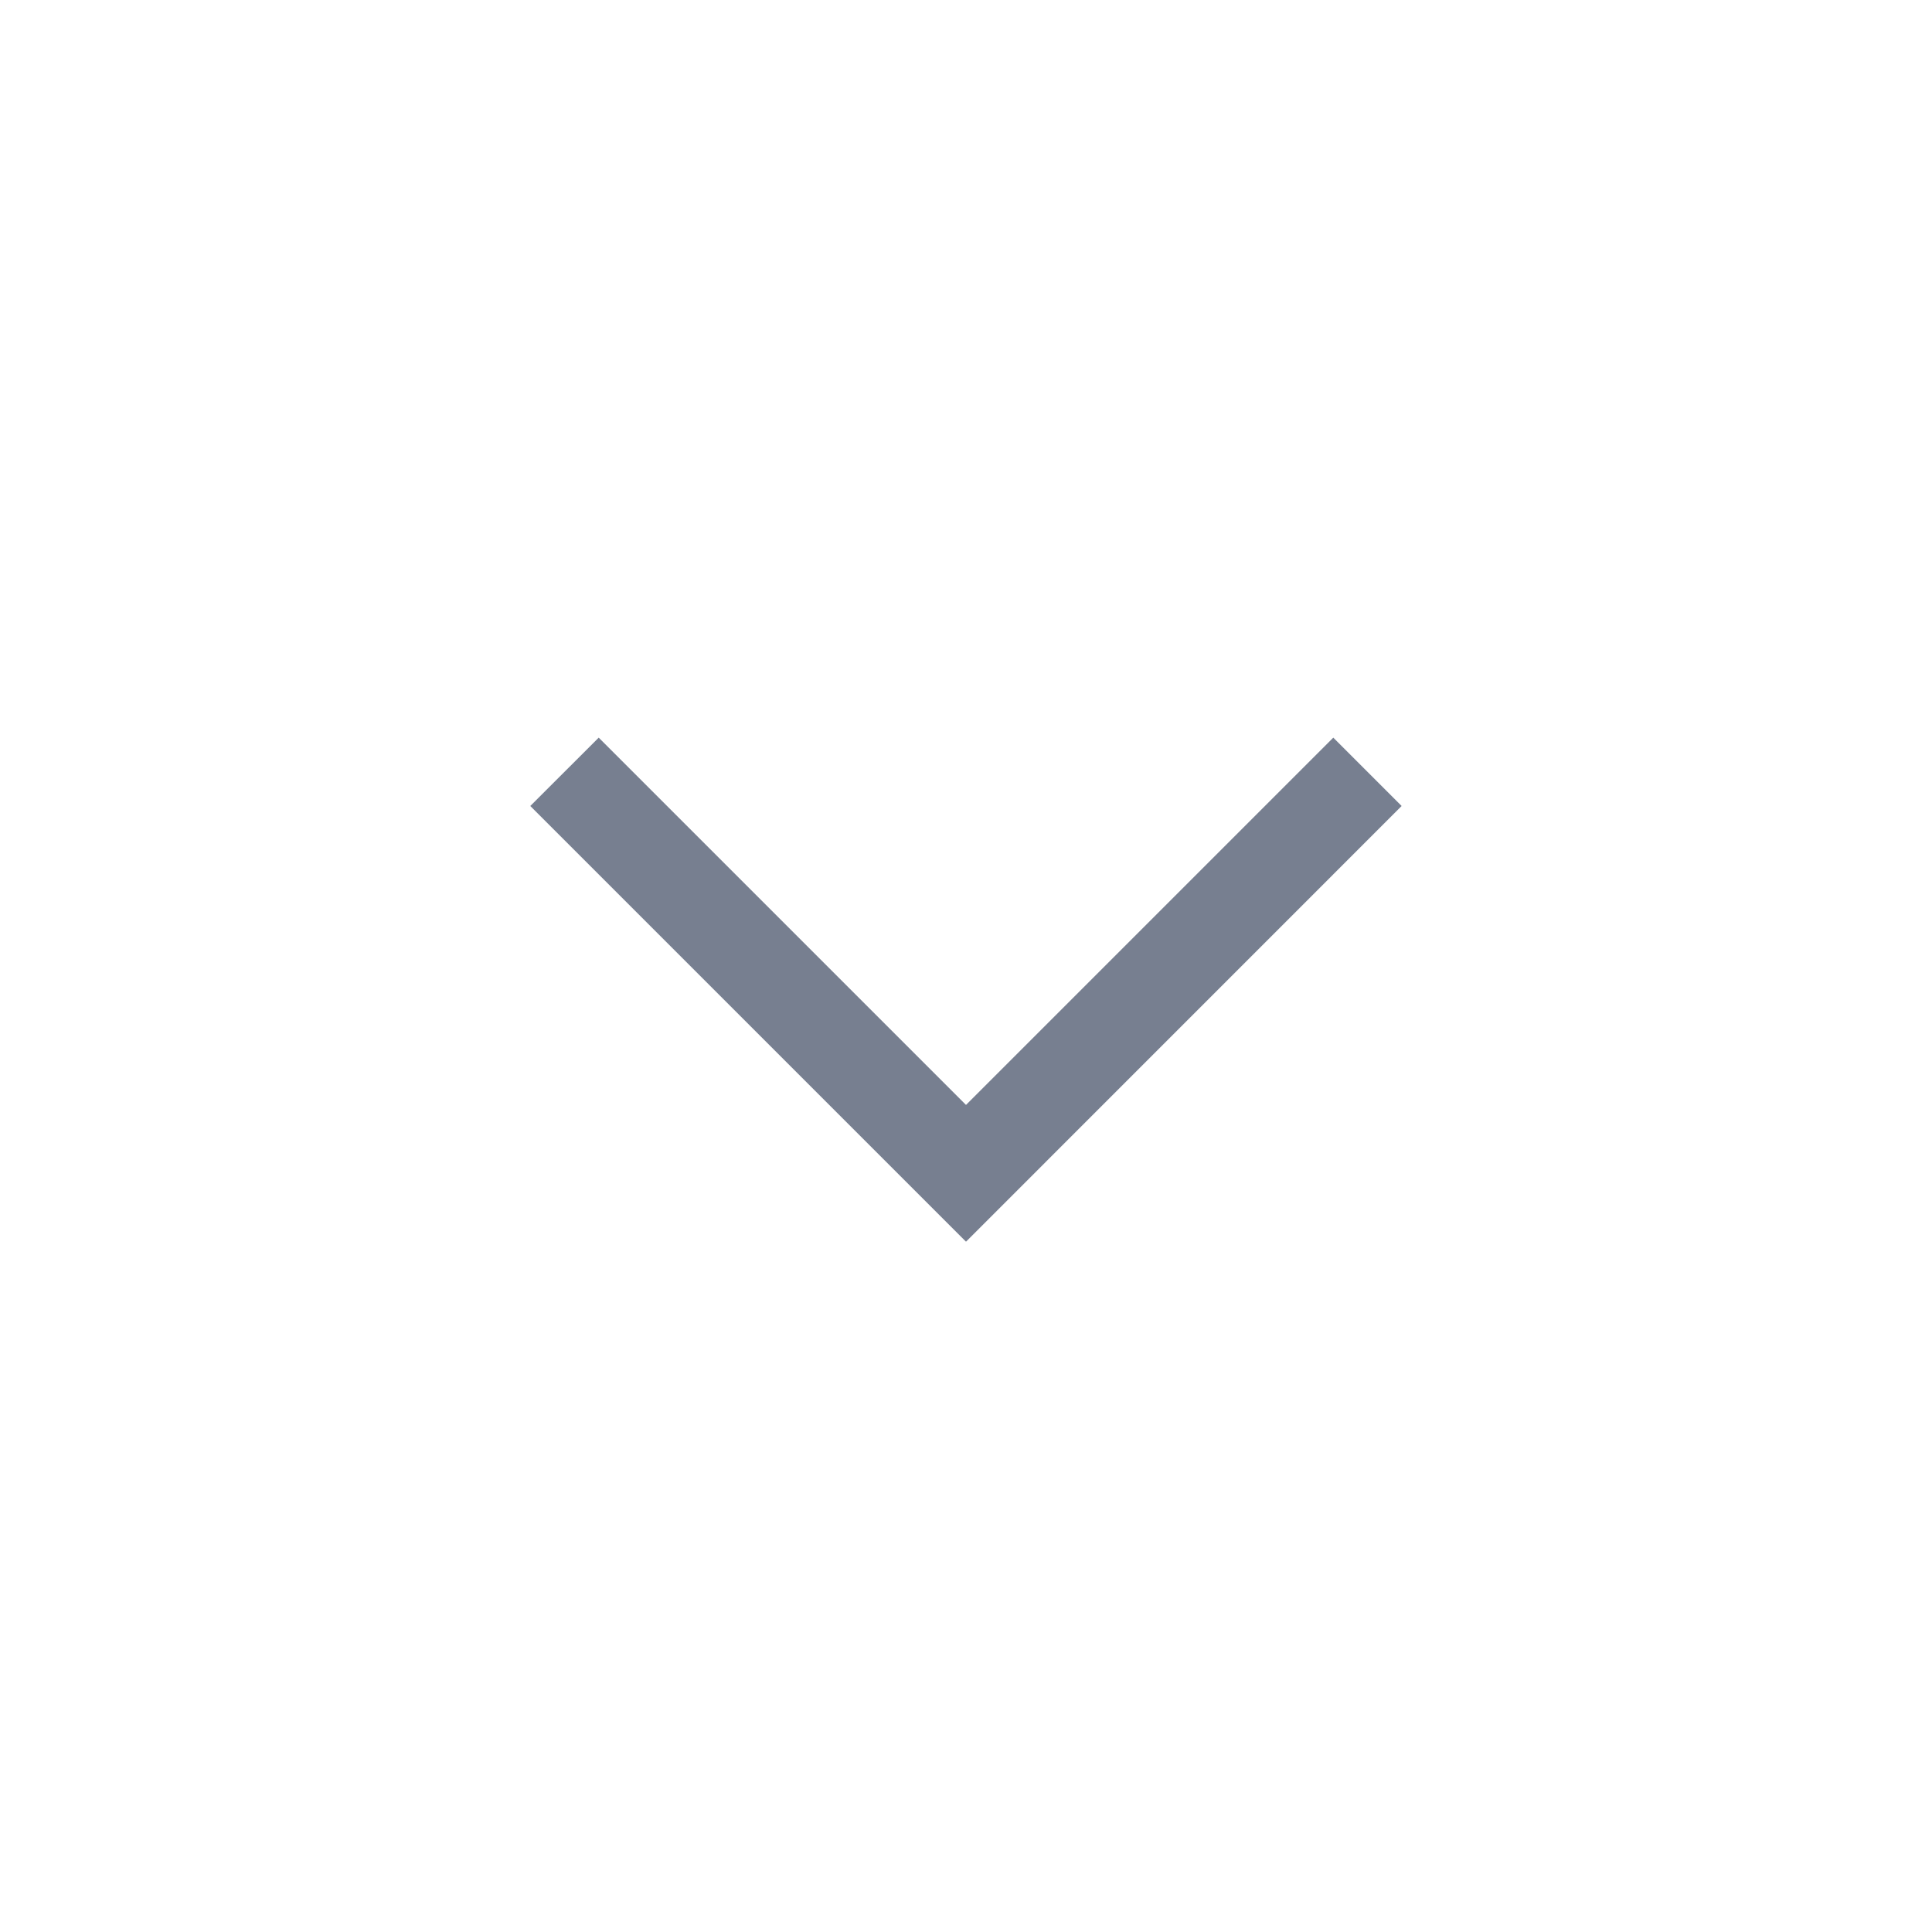<svg width="28" height="28" viewBox="0 0 28 28" fill="none" xmlns="http://www.w3.org/2000/svg">
<path d="M19.436 11.029L19.323 10.916L19.21 11.029L14 16.239L8.79 11.029L8.677 10.916L8.564 11.029L8.024 11.568L7.911 11.681L8.024 11.794L13.887 17.657L14 17.77L14.113 17.657L19.975 11.794L20.088 11.681L19.975 11.568L19.436 11.029Z" fill="#777F90" stroke="#777F90" stroke-width="0.319"/>
</svg>
